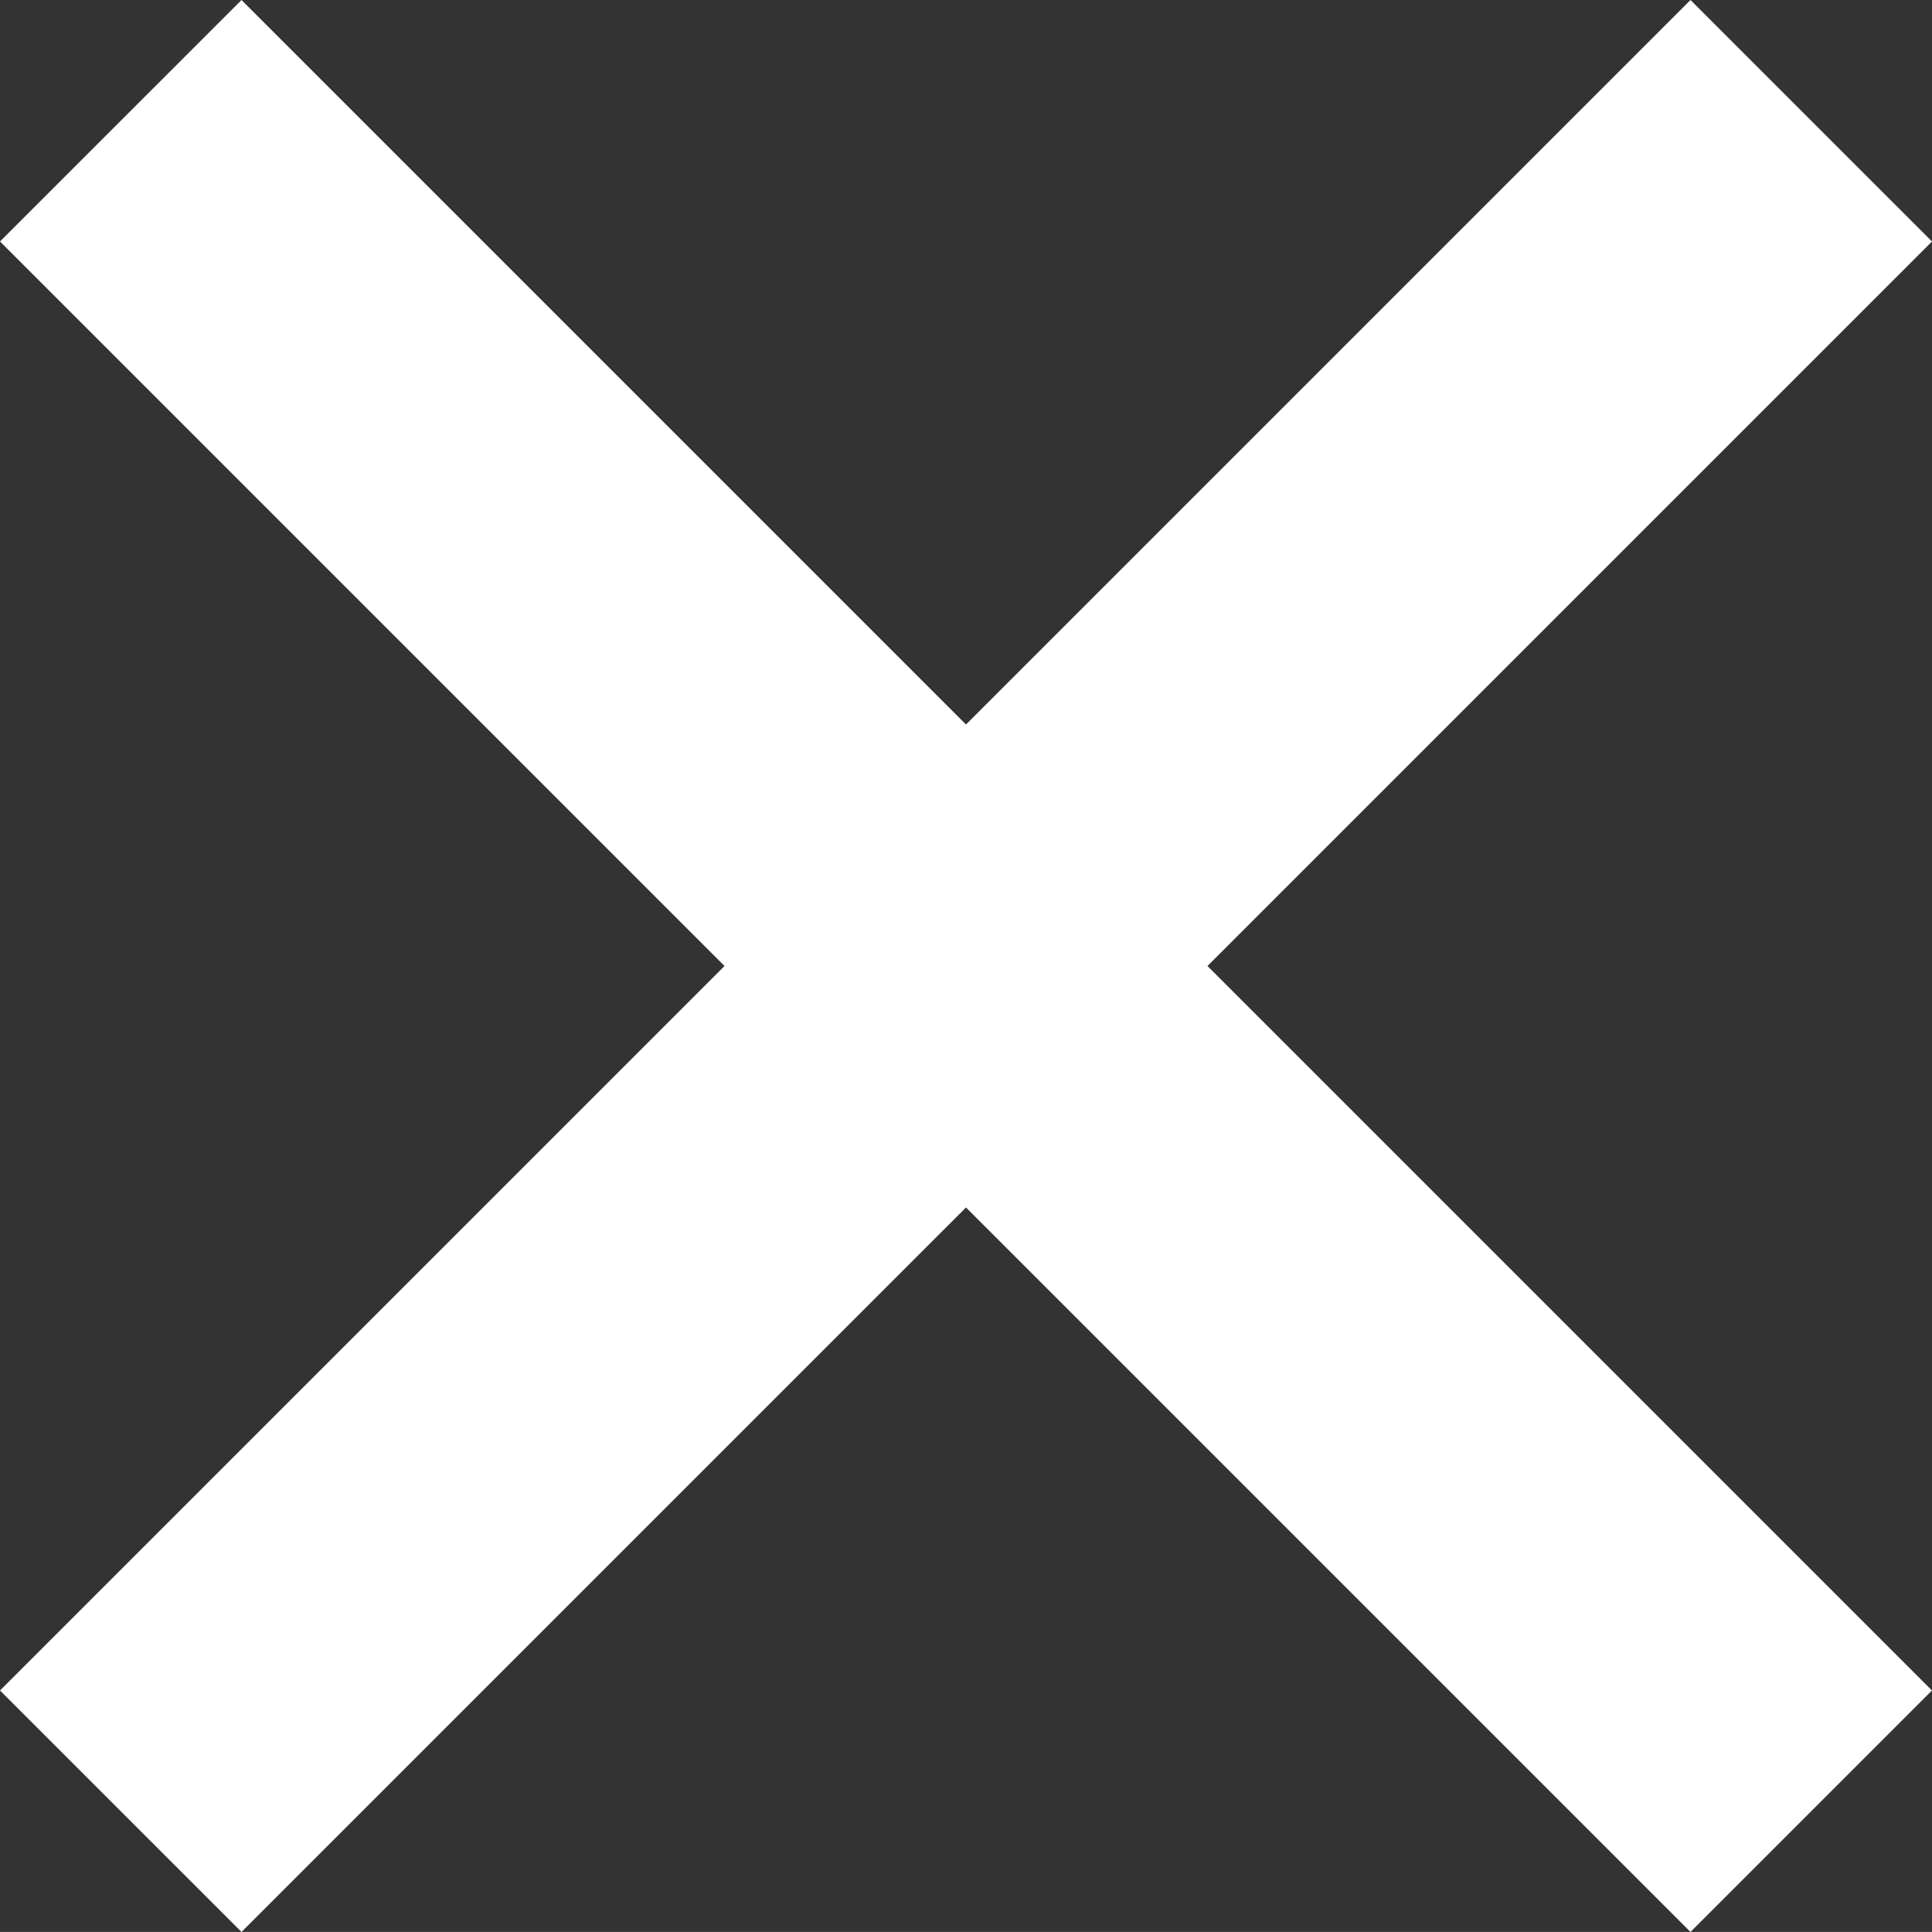<?xml version="1.0" encoding="utf-8"?>
<!-- Generator: Adobe Illustrator 16.0.3, SVG Export Plug-In . SVG Version: 6.00 Build 0)  -->
<!DOCTYPE svg PUBLIC "-//W3C//DTD SVG 1.1//EN" "http://www.w3.org/Graphics/SVG/1.1/DTD/svg11.dtd">
<svg version="1.1" id="Layer_1" xmlns="http://www.w3.org/2000/svg" xmlns:xlink="http://www.w3.org/1999/xlink" x="0px" y="0px"
	 width="37.996px" height="37.995px" viewBox="0 0 37.996 37.995" enable-background="new 0 0 37.996 37.995" xml:space="preserve">
<rect x="0" y="0" width="37.996" height="37.995" fill="#333333" stroke="none"/>
<path fill="#FFFFFF" d="M33.246,37.995L18.998,23.747L4.75,37.995L0,33.246l14.249-14.248L0,4.749L4.75,0l14.248,14.248L33.246,0
	l4.75,4.749L23.747,18.998l14.248,14.248L33.246,37.995z"/>
</svg>
